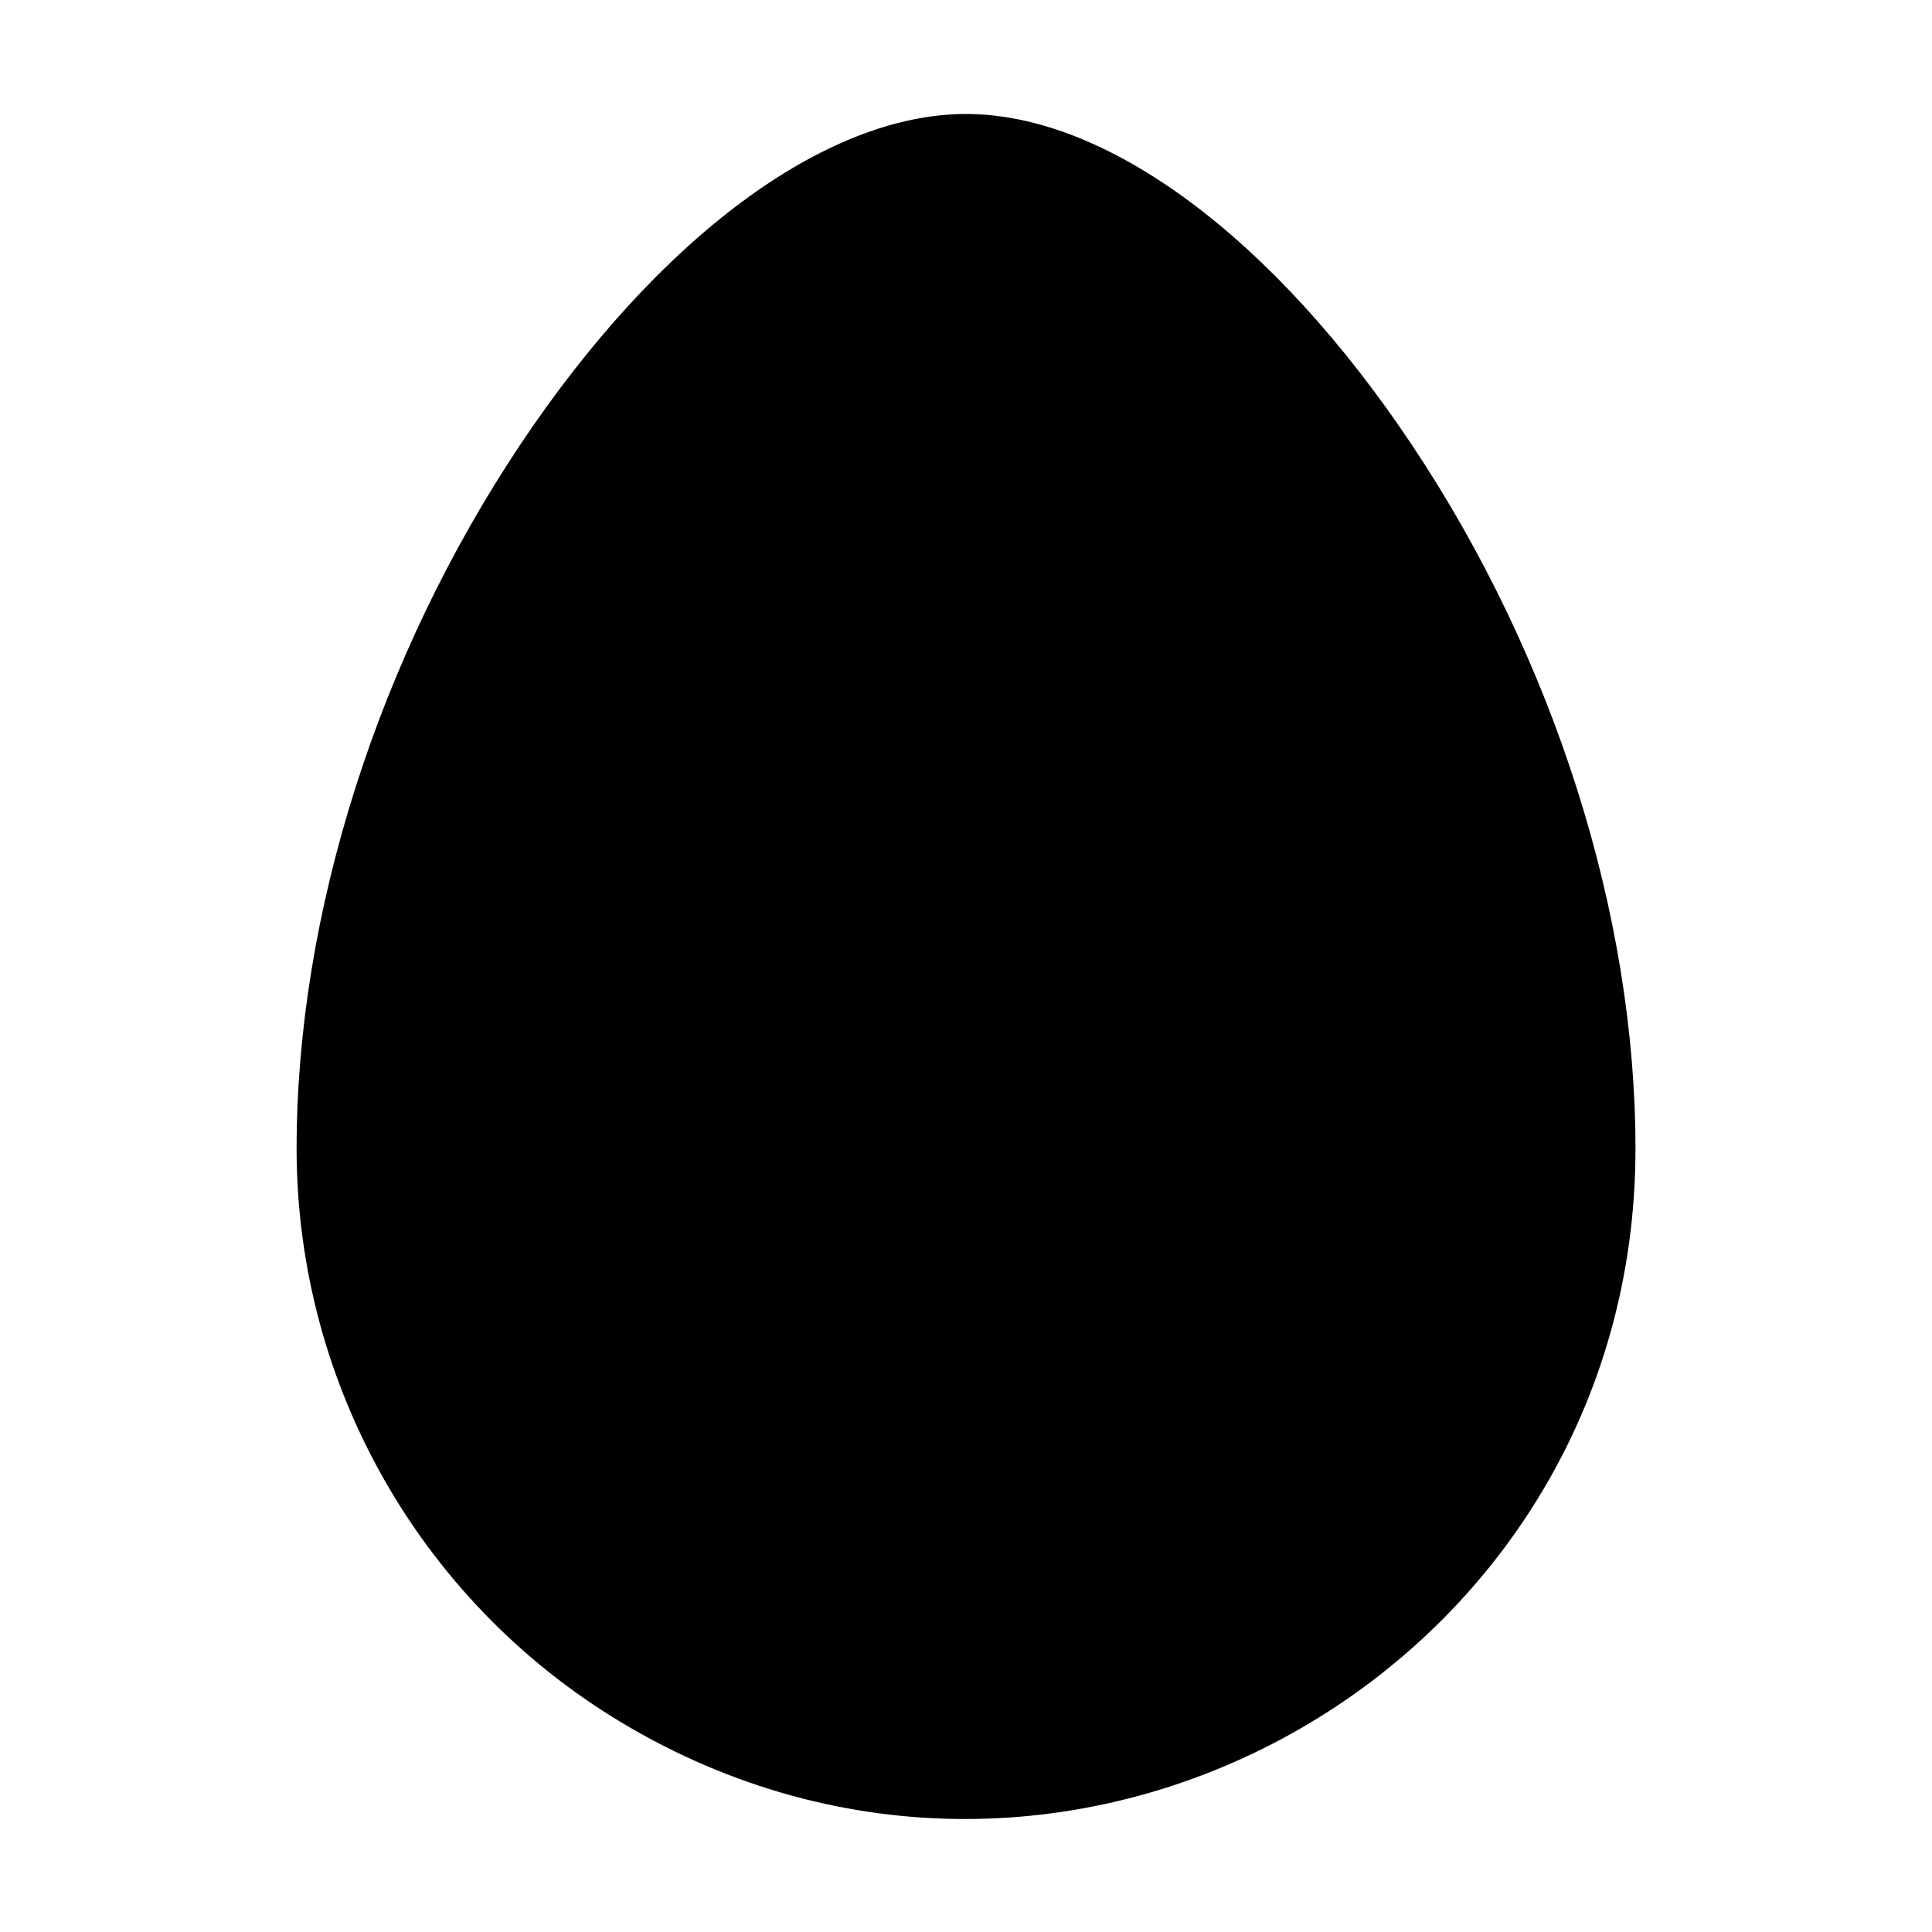 <svg width="25" height="25" viewBox="0 0 25 25" fill="none" xmlns="http://www.w3.org/2000/svg">
<path d="M21.163 14.863C21.163 21.531 13.944 25.699 8.169 22.364C5.489 20.817 3.838 17.957 3.838 14.863C3.838 11.834 4.891 8.517 6.726 5.763C8.516 3.079 10.675 1.475 12.5 1.475C14.325 1.475 16.484 3.079 18.274 5.763C20.109 8.517 21.163 11.834 21.163 14.863Z" fill="currentColor"/>
</svg>
